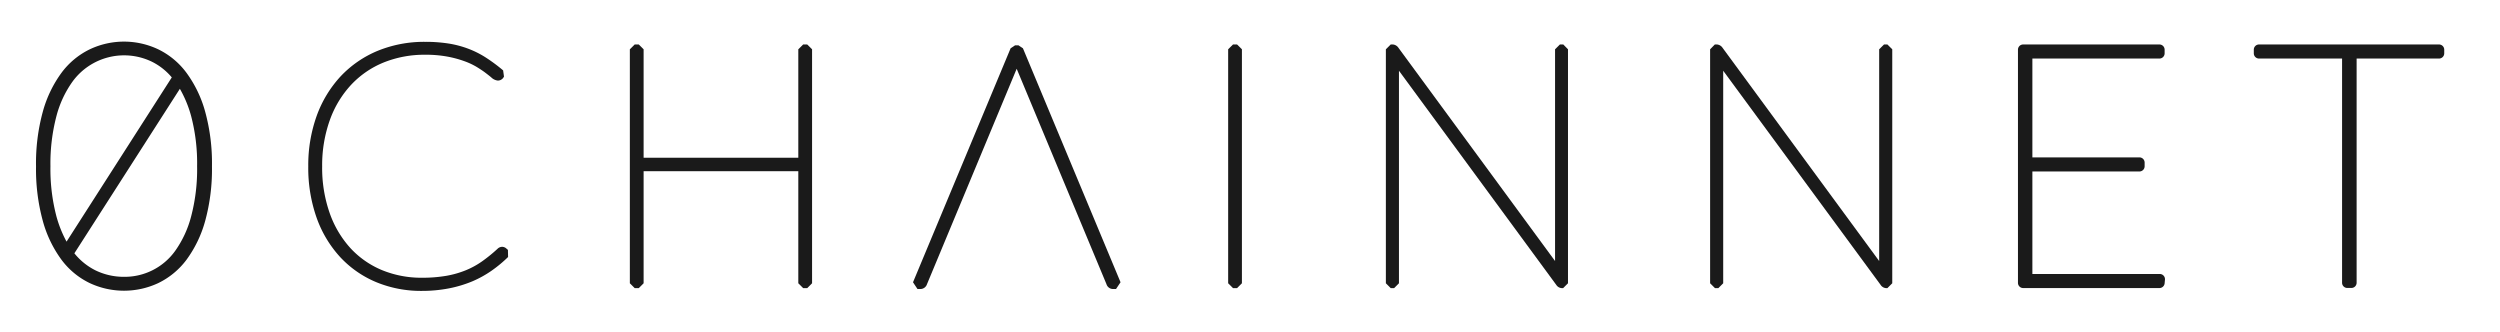 <svg id="Layer_1" data-name="Layer 1" xmlns="http://www.w3.org/2000/svg" viewBox="0 0 959 127.43"><defs><style>.cls-1{fill:#1a1a1a;}</style></defs><title>0chainNet Text Logo Black</title><path class="cls-1" d="M194.29,95.38a2.42,2.42,0,0,0-1.72-.7,2.59,2.59,0,0,0-1.77.81,58.38,58.38,0,0,1-5.87,4.76,31.81,31.81,0,0,1-6.24,3.42,36.62,36.62,0,0,1-7.47,2.13,54,54,0,0,1-9.41.74,39.69,39.69,0,0,1-15.22-2.9,34.46,34.46,0,0,1-12.08-8.37,39.21,39.21,0,0,1-8-13.41,52.39,52.39,0,0,1-2.93-18.07,51.36,51.36,0,0,1,3-17.88,39.24,39.24,0,0,1,8.17-13.44A35.36,35.36,0,0,1,147.09,24a41.76,41.76,0,0,1,16-3,45.22,45.22,0,0,1,8.46.7,40.85,40.85,0,0,1,6.53,1.75,27,27,0,0,1,4.75,2.21c1.35.83,2.5,1.59,3.39,2.27s1.69,1.3,2.23,1.76A4.23,4.23,0,0,0,191,30.91a2.58,2.58,0,0,0,2-1l.33-.52L193,27a64.23,64.23,0,0,0-6.37-4.75,36,36,0,0,0-6.79-3.48,38.55,38.55,0,0,0-7.68-2.06,57.45,57.45,0,0,0-9.08-.66,47.06,47.06,0,0,0-18.19,3.44,41.11,41.11,0,0,0-14.24,9.81,44.58,44.58,0,0,0-9.17,15.15,56,56,0,0,0-3.23,19.37,57.39,57.39,0,0,0,3.23,19.78,44.1,44.1,0,0,0,9.08,15.09,39.71,39.71,0,0,0,13.85,9.58,44.87,44.87,0,0,0,17.39,3.32,54.28,54.28,0,0,0,10.56-1,46.1,46.1,0,0,0,8.83-2.67,41,41,0,0,0,7.42-4.11,49.92,49.92,0,0,0,6.29-5.22l-.06-2.73Z"/><polygon class="cls-1" points="308.1 17.05 306.23 18.91 306.23 60.51 246.89 60.51 246.89 18.91 245.02 17.05 243.48 17.05 241.61 18.91 241.61 108.66 243.48 110.53 245.02 110.53 246.89 108.66 246.89 65.66 306.23 65.66 306.23 108.66 308.1 110.53 309.64 110.53 311.51 108.66 311.51 18.91 309.64 17.05 308.1 17.05"/><path class="cls-1" d="M390.68,17.38h-1.29l-1.72,1.15-37.44,89.75,1.72,2.59h1A2.69,2.69,0,0,0,355.6,109L390,26.38,424.44,109a2.61,2.61,0,0,0,2.52,1.86h1.15l1.73-2.59L392.4,18.53Z"/><polygon class="cls-1" points="472.99 17.05 471.12 18.91 471.12 108.66 472.99 110.53 474.53 110.53 476.4 108.66 476.4 18.91 474.53 17.05 472.99 17.05"/><path class="cls-1" d="M599.67,17.05h-1.28l-1.87,1.86v81.22L536.46,18.36A2.87,2.87,0,0,0,534,17.05h-.51l-1.87,1.86v89.75l1.87,1.87h1.29l1.86-1.87V27.13L597,109.3a2.69,2.69,0,0,0,2.23,1.23h.38l1.87-1.87V18.91Z"/><path class="cls-1" d="M71.52,27.91a29.54,29.54,0,0,0-10.84-9,30.65,30.65,0,0,0-26.23,0,29.57,29.57,0,0,0-10.85,9,45.56,45.56,0,0,0-7.17,14.92,74.8,74.8,0,0,0-2.61,21,75.12,75.12,0,0,0,2.61,20.94,45.19,45.19,0,0,0,7.18,14.9,29.42,29.42,0,0,0,10.85,8.94,31,31,0,0,0,26.21,0,29.67,29.67,0,0,0,10.85-8.94,45.58,45.58,0,0,0,7.18-14.9,75.12,75.12,0,0,0,2.61-20.94,74.8,74.8,0,0,0-2.61-21A45.58,45.58,0,0,0,71.52,27.91Zm-24,78.28a24.88,24.88,0,0,1-10.79-2.43,24.29,24.29,0,0,1-8.2-6.59L69,34.06a44.69,44.69,0,0,1,4.29,10.36,71,71,0,0,1,2.32,19.36,70.92,70.92,0,0,1-2.32,19.35A40.16,40.16,0,0,1,67.15,96.3a23.82,23.82,0,0,1-19.59,9.89ZM21.68,83.13a71.32,71.32,0,0,1-2.33-19.35,71.44,71.44,0,0,1,2.33-19.36,40.15,40.15,0,0,1,6.2-13.2A24.47,24.47,0,0,1,58.3,23.69a23.74,23.74,0,0,1,7.6,6l-40.37,63A45.22,45.22,0,0,1,21.68,83.13Z"/><path class="cls-1" d="M828.48,105.1H779.62V65.78h41.06a2,2,0,0,0,2-2V62.37a2,2,0,0,0-2-2H779.62V22.46h48.73a2,2,0,0,0,2-2v-1.4a2,2,0,0,0-2-2H776.09a2,2,0,0,0-2,2V108.5a2,2,0,0,0,2,2h52.26a2,2,0,0,0,2-1.82l.13-1.4a2,2,0,0,0-2-2.18Z"/><path class="cls-1" d="M935.56,17.06h-69a2,2,0,0,0-2,2v1.4a2,2,0,0,0,2,2h31.86v86a2,2,0,0,0,2,2H902a2,2,0,0,0,2-2v-86h31.61a2,2,0,0,0,2-2v-1.4A2,2,0,0,0,935.56,17.06Z"/><path class="cls-1" d="M724,17.05h-1.28l-1.87,1.86v81.22L660.79,18.36a2.87,2.87,0,0,0-2.46-1.31h-.51L656,18.91v89.75l1.87,1.87h1.29l1.86-1.87V27.13l60.4,82.17a2.69,2.69,0,0,0,2.23,1.23H724l1.87-1.87V18.91Z"/></svg>